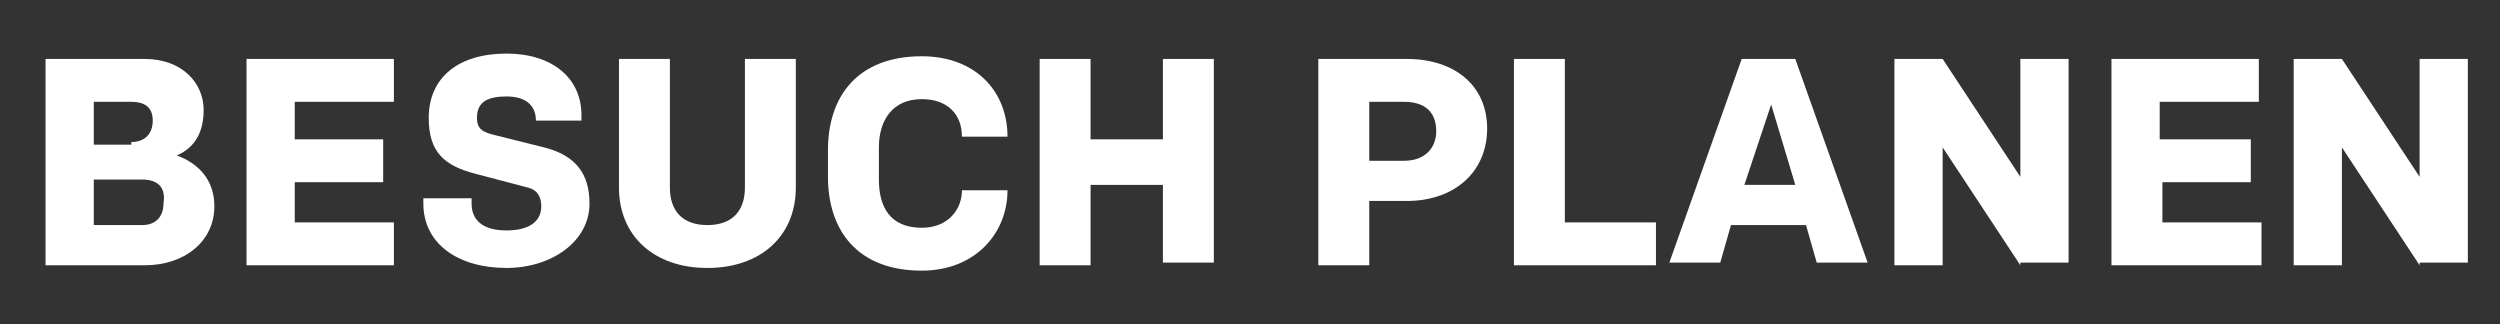 <?xml version="1.0" encoding="utf-8"?>
<!-- Generator: Adobe Illustrator 23.0.2, SVG Export Plug-In . SVG Version: 6.00 Build 0)  -->
<svg version="1.1" id="Laag_1" xmlns="http://www.w3.org/2000/svg" xmlns:xlink="http://www.w3.org/1999/xlink" x="0px" y="0px"
	 width="93.3px" height="12.1px" viewBox="0 0 93.3 12.1" style="enable-background:new 0 0 93.3 12.1;" xml:space="preserve">
<rect x="0" y="0" width="93.3" height="12.1" fill="#333333" stroke="none"/>
<style type="text/css">
	.st0{fill:#FFFFFF;}
</style>
<g>
	<path class="st0" d="M5.4,9.9H1.7V2.2h3.7c1.4,0,2.2,0.9,2.2,1.9c0,0.8-0.3,1.4-1,1.7C7.4,6.1,8,6.7,8,7.7C8,9,6.9,9.9,5.4,9.9z
		 M4.9,5.3c0.5,0,0.8-0.3,0.8-0.8c0-0.5-0.3-0.7-0.8-0.7H3.5v1.6H4.9z M5.3,6.7H3.5v1.7h1.8c0.5,0,0.8-0.3,0.8-0.8
		C6.2,7,5.9,6.7,5.3,6.7z"/>
	<path class="st0" d="M9.2,2.2h5.5v1.6h-3.7v1.4h3.3v1.6h-3.3v1.5h3.7v1.6H9.2V2.2z"/>
	<path class="st0" d="M18.9,10c-1.8,0-3.1-0.9-3.1-2.4V7.4h1.8v0.2c0,0.6,0.4,1,1.3,1c0.8,0,1.3-0.3,1.3-0.9c0-0.3-0.1-0.6-0.5-0.7
		l-1.9-0.5c-1.2-0.3-1.8-0.8-1.8-2.1c0-1.5,1.1-2.4,2.9-2.4c1.7,0,2.8,0.9,2.8,2.3v0.2h-1.7V4.5c0-0.5-0.3-0.9-1.1-0.9
		c-0.7,0-1.1,0.2-1.1,0.8c0,0.4,0.2,0.5,0.5,0.6l2,0.5c1.2,0.3,1.7,1,1.7,2.1C22,9,20.6,10,18.9,10z"/>
	<path class="st0" d="M27.8,2.2h1.9V7c0,1.8-1.3,3-3.3,3c-2,0-3.3-1.2-3.3-3V2.2H25v4.8c0,0.9,0.5,1.4,1.4,1.4s1.4-0.5,1.4-1.4V2.2z
		"/>
	<path class="st0" d="M34.4,8.5c1,0,1.5-0.7,1.5-1.4h1.7c0,1.6-1.2,3-3.2,3c-2.4,0-3.5-1.5-3.5-3.5v-1c0-2,1.1-3.5,3.5-3.5
		c2,0,3.2,1.3,3.2,3h-1.7c0-0.8-0.5-1.4-1.5-1.4c-1.1,0-1.6,0.8-1.6,1.8v1.2C32.8,7.7,33.2,8.5,34.4,8.5z"/>
	<path class="st0" d="M43.4,9.9v-3h-2.7v3h-1.9V2.2h1.9v3h2.7v-3h1.9v7.6H43.4z"/>
	<path class="st0" d="M51.1,7.6v2.3h-1.9V2.2h3.3c1.8,0,3,1,3,2.6c0,1.6-1.2,2.7-3,2.7H51.1z M52.4,3.8h-1.3V6h1.3
		c0.8,0,1.2-0.5,1.2-1.1C53.6,4.2,53.2,3.8,52.4,3.8z"/>
	<path class="st0" d="M58.4,2.2v6.1h3.4v1.6h-5.3V2.2H58.4z"/>
	<path class="st0" d="M67.4,8.4h-2.8l-0.4,1.4h-1.9l2.7-7.6H67l2.7,7.6h-1.9L67.4,8.4z M65.1,6.9H67l-0.9-3L65.1,6.9z"/>
	<path class="st0" d="M75.4,9.9l-2.9-4.4v4.4h-1.8V2.2h1.8l2.9,4.4V2.2h1.8v7.6H75.4z"/>
	<path class="st0" d="M78.8,2.2h5.5v1.6h-3.7v1.4H84v1.6h-3.3v1.5h3.7v1.6h-5.6V2.2z"/>
	<path class="st0" d="M90.3,9.9l-2.9-4.4v4.4h-1.8V2.2h1.8l2.9,4.4V2.2h1.8v7.6H90.3z"/>
</g>
</svg>
